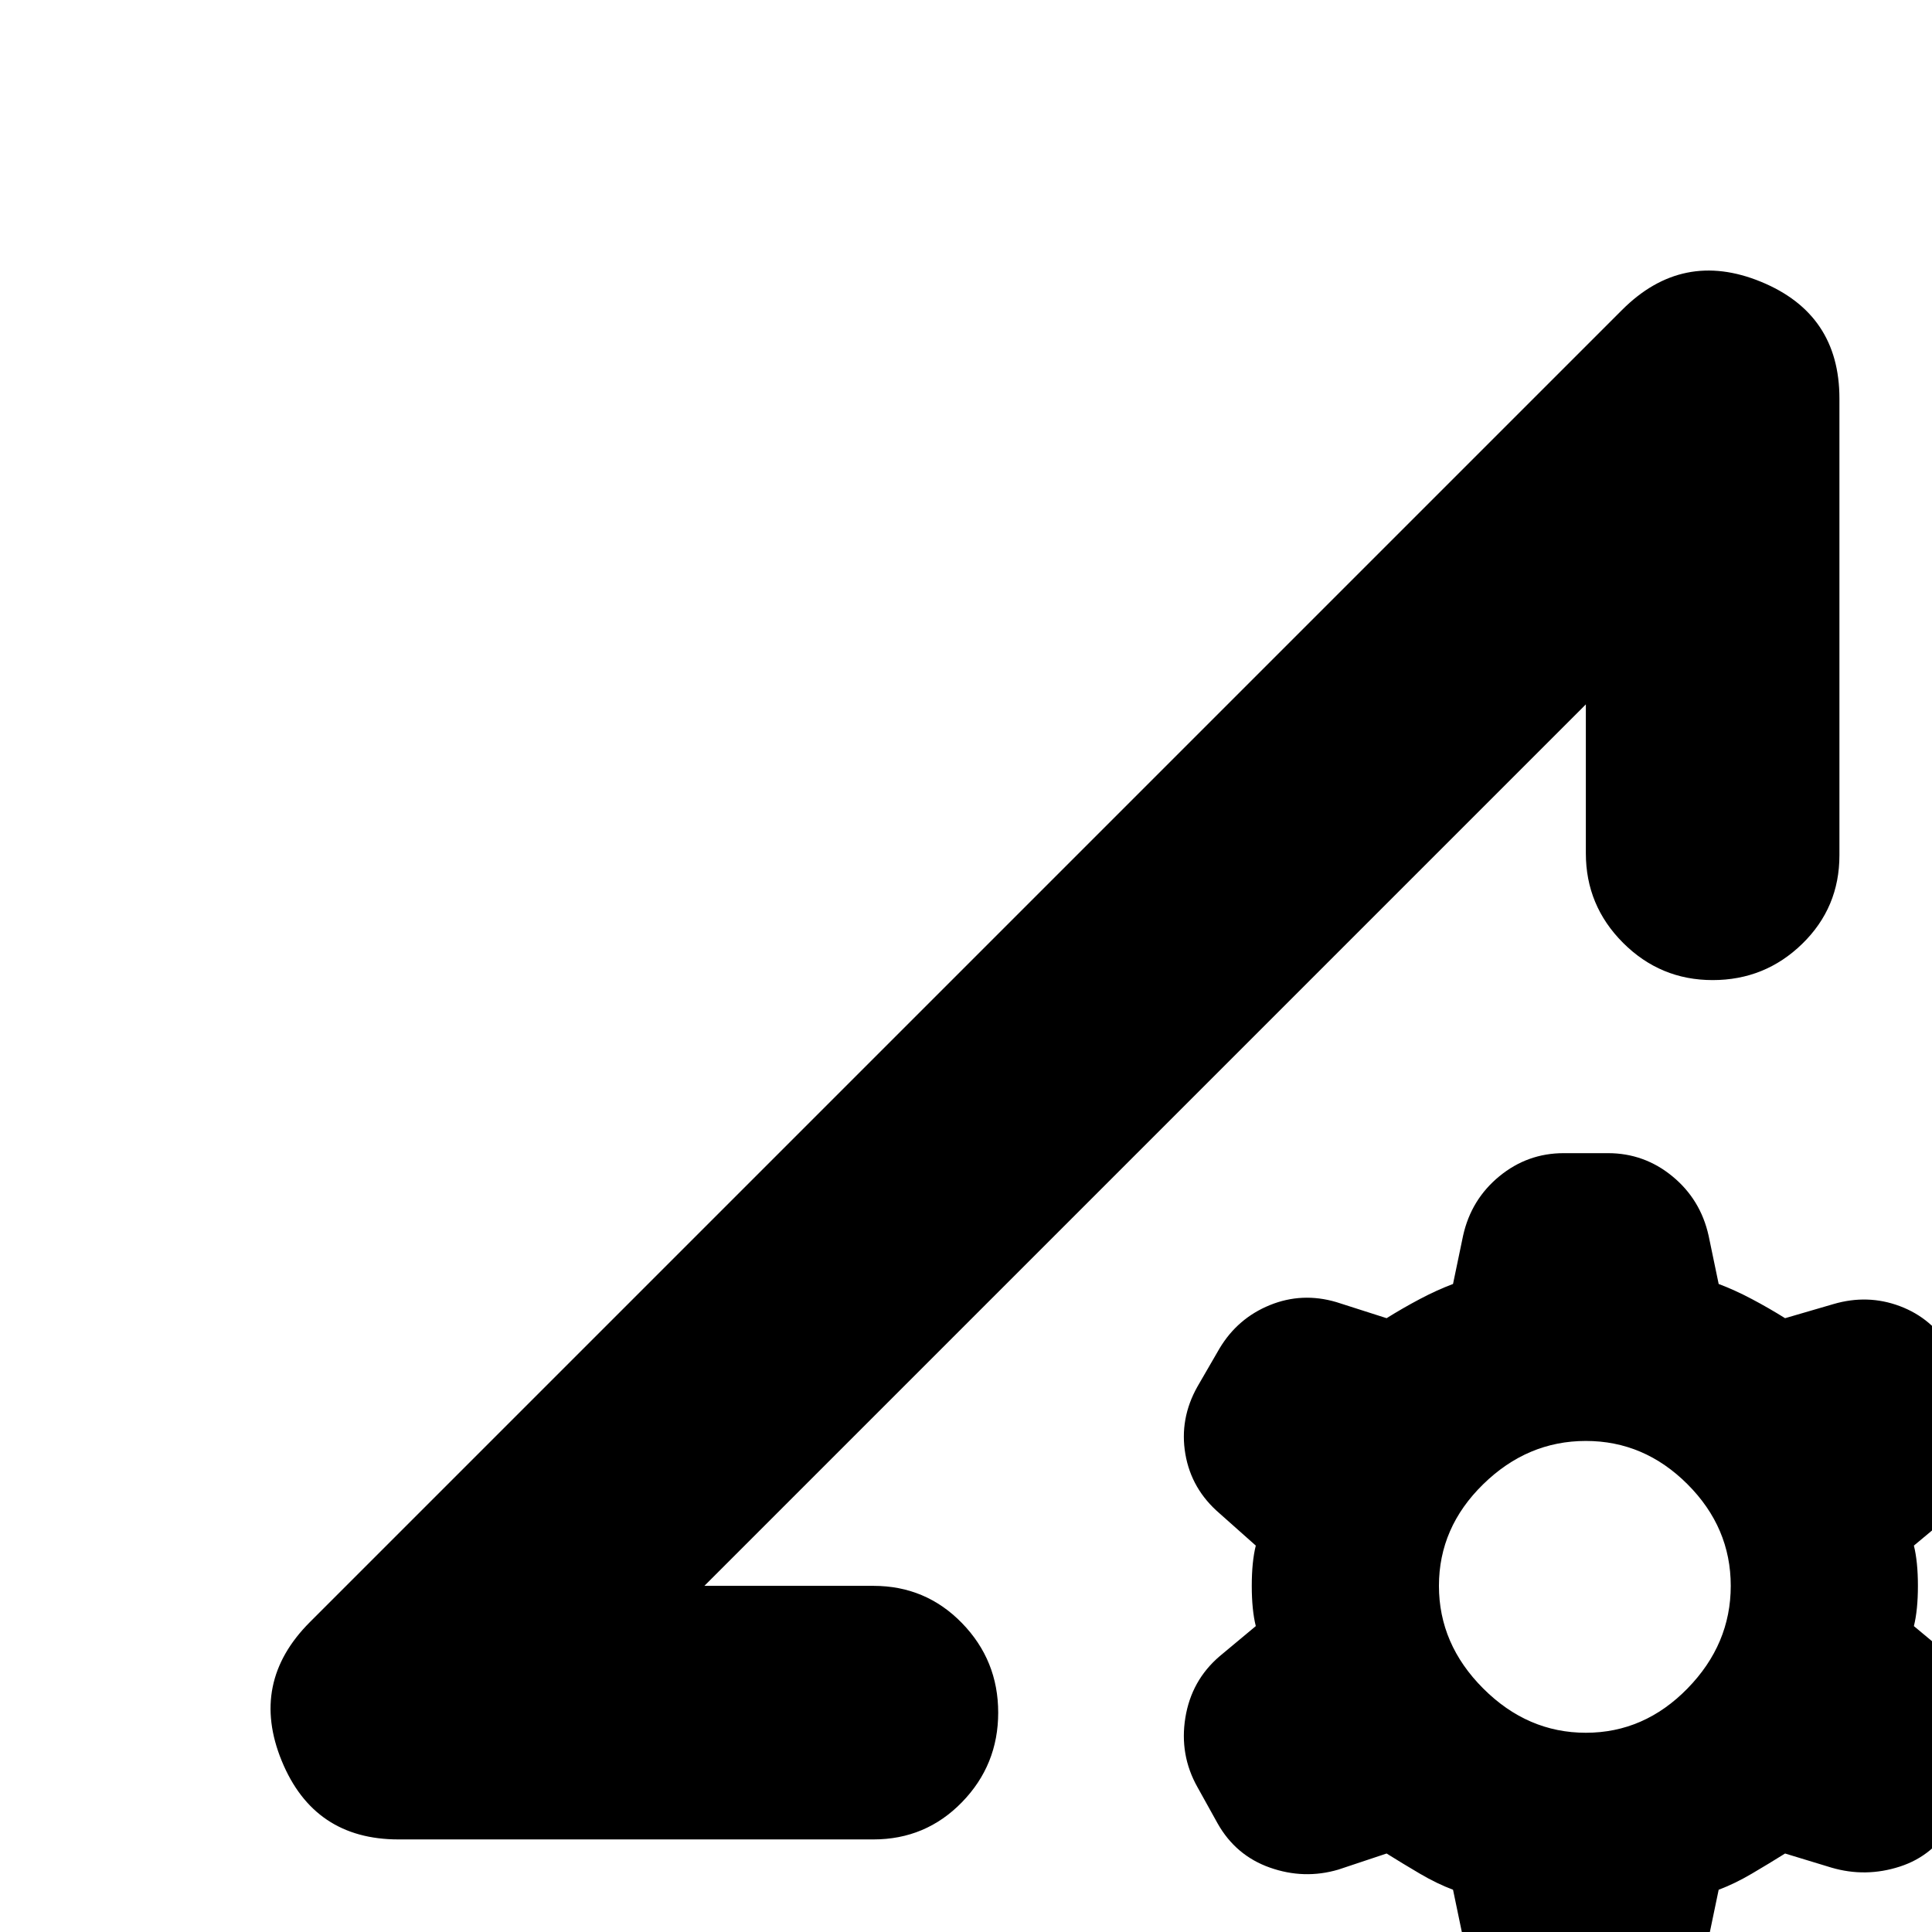 <svg xmlns="http://www.w3.org/2000/svg" height="24" viewBox="0 -960 960 960" width="24"><path d="M722-21q-8-3-16.5-8T689-39l-24 8q-17 5-34-1t-26-22l-10-18q-9-16-6-34.5t17-30.5l18-15q-2-8-2-20t2-20l-18-16q-14-12-17-29.5t6-33.5l11-19q9-15 25-21.5t33-1.5l25 8q8-5 16.5-9.5T722-322l5-24q4-18 18-29.5t32-11.5h22q18 0 32 11.5t18 29.5l5 24q8 3 16.5 7.5T887-305l24-7q17-5 33 1t25 21l11 18q10 16 6.5 34.5T969-207l-18 15q2 8 2 20t-2 20l18 15q14 12 17.5 30.5T980-72l-10 18q-9 16-26 21.5t-34 .5l-23-7q-8 5-16.5 10T854-21l-5 24q-4 18-18 29.5T799 44h-22q-19 0-32.5-11.5T727 3l-5-24Zm66-78q29 0 50.5-22t21.5-51q0-29-21.5-50.5T788-244q-29 0-51 21.5T715-172q0 29 22 51t51 22ZM198-46q-42 0-58-39t14-69l652-652q30-30 69-14t39 58v227q0 26-18.5 44T851-473q-26 0-44.5-18.5T788-536v-74L350-172h84q26 0 44 18.5t18 44.5q0 26-18 44.5T434-46H198Zm152-126 438-438-219 219-219 219Z"/></svg>